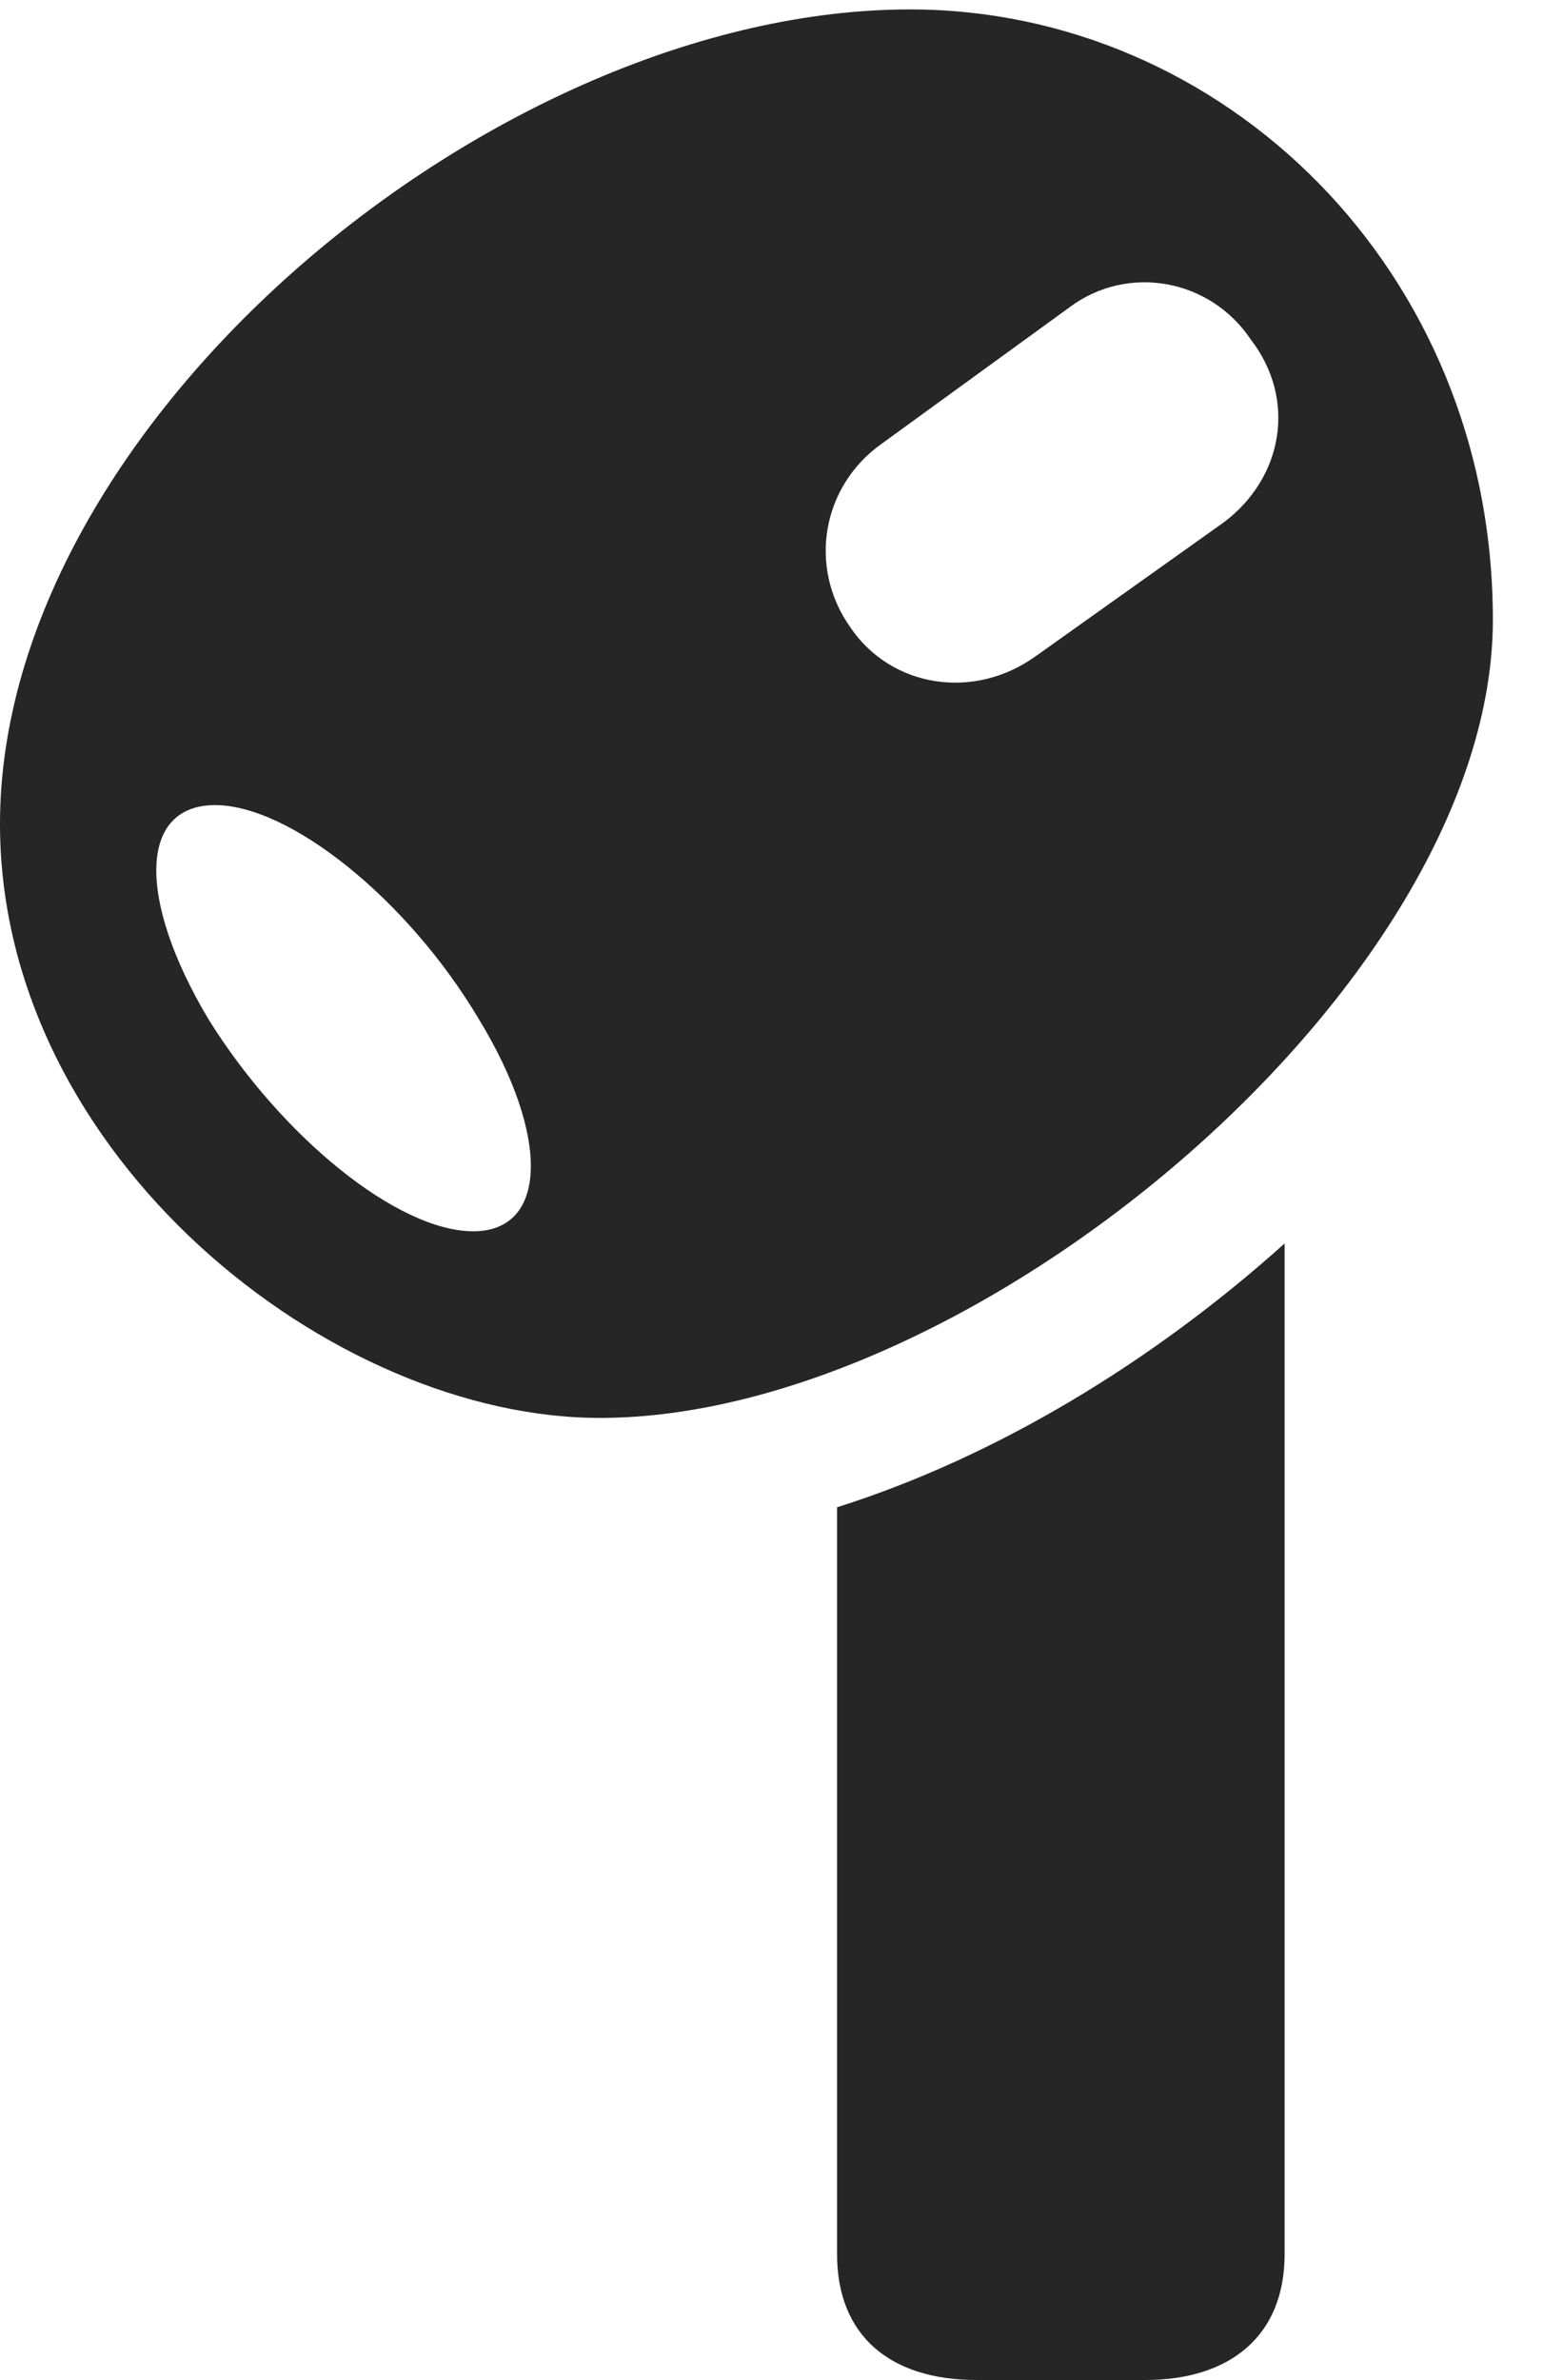 <?xml version="1.0" encoding="UTF-8"?>
<!--Generator: Apple Native CoreSVG 341-->
<!DOCTYPE svg
PUBLIC "-//W3C//DTD SVG 1.1//EN"
       "http://www.w3.org/Graphics/SVG/1.1/DTD/svg11.dtd">
<svg version="1.1" xmlns="http://www.w3.org/2000/svg" xmlns:xlink="http://www.w3.org/1999/xlink" viewBox="0 0 11.143 17.178">
 <g>
  <rect height="17.178" opacity="0" width="11.143" x="0" y="0"/>
  <path d="M6.572 0.068C3.584 0.068 0 3.047 0 5.947C0 8.35 2.402 10.244 4.346 10.234C7.051 10.225 10.781 7.09 10.781 4.473C10.781 1.943 8.828 0.068 6.572 0.068ZM3.418 8.887C2.871 8.887 2.031 8.203 1.504 7.354C0.986 6.484 1.006 5.811 1.553 5.811C2.09 5.811 2.939 6.484 3.457 7.354C3.975 8.203 3.955 8.887 3.418 8.887ZM6.143 4.531C5.83 4.092 5.938 3.506 6.367 3.203L7.725 2.217C8.145 1.904 8.74 2.012 9.033 2.451C9.365 2.881 9.268 3.447 8.838 3.77L7.48 4.736C7.031 5.059 6.436 4.961 6.143 4.531ZM7.051 17.178L8.271 17.178C8.877 17.178 9.277 16.865 9.277 16.27L9.277 8.975C8.32 9.834 7.188 10.518 6.045 10.879L6.045 16.27C6.045 16.865 6.436 17.178 7.051 17.178Z" fill="black" fill-opacity="0.85"/>
 </g>
</svg>
